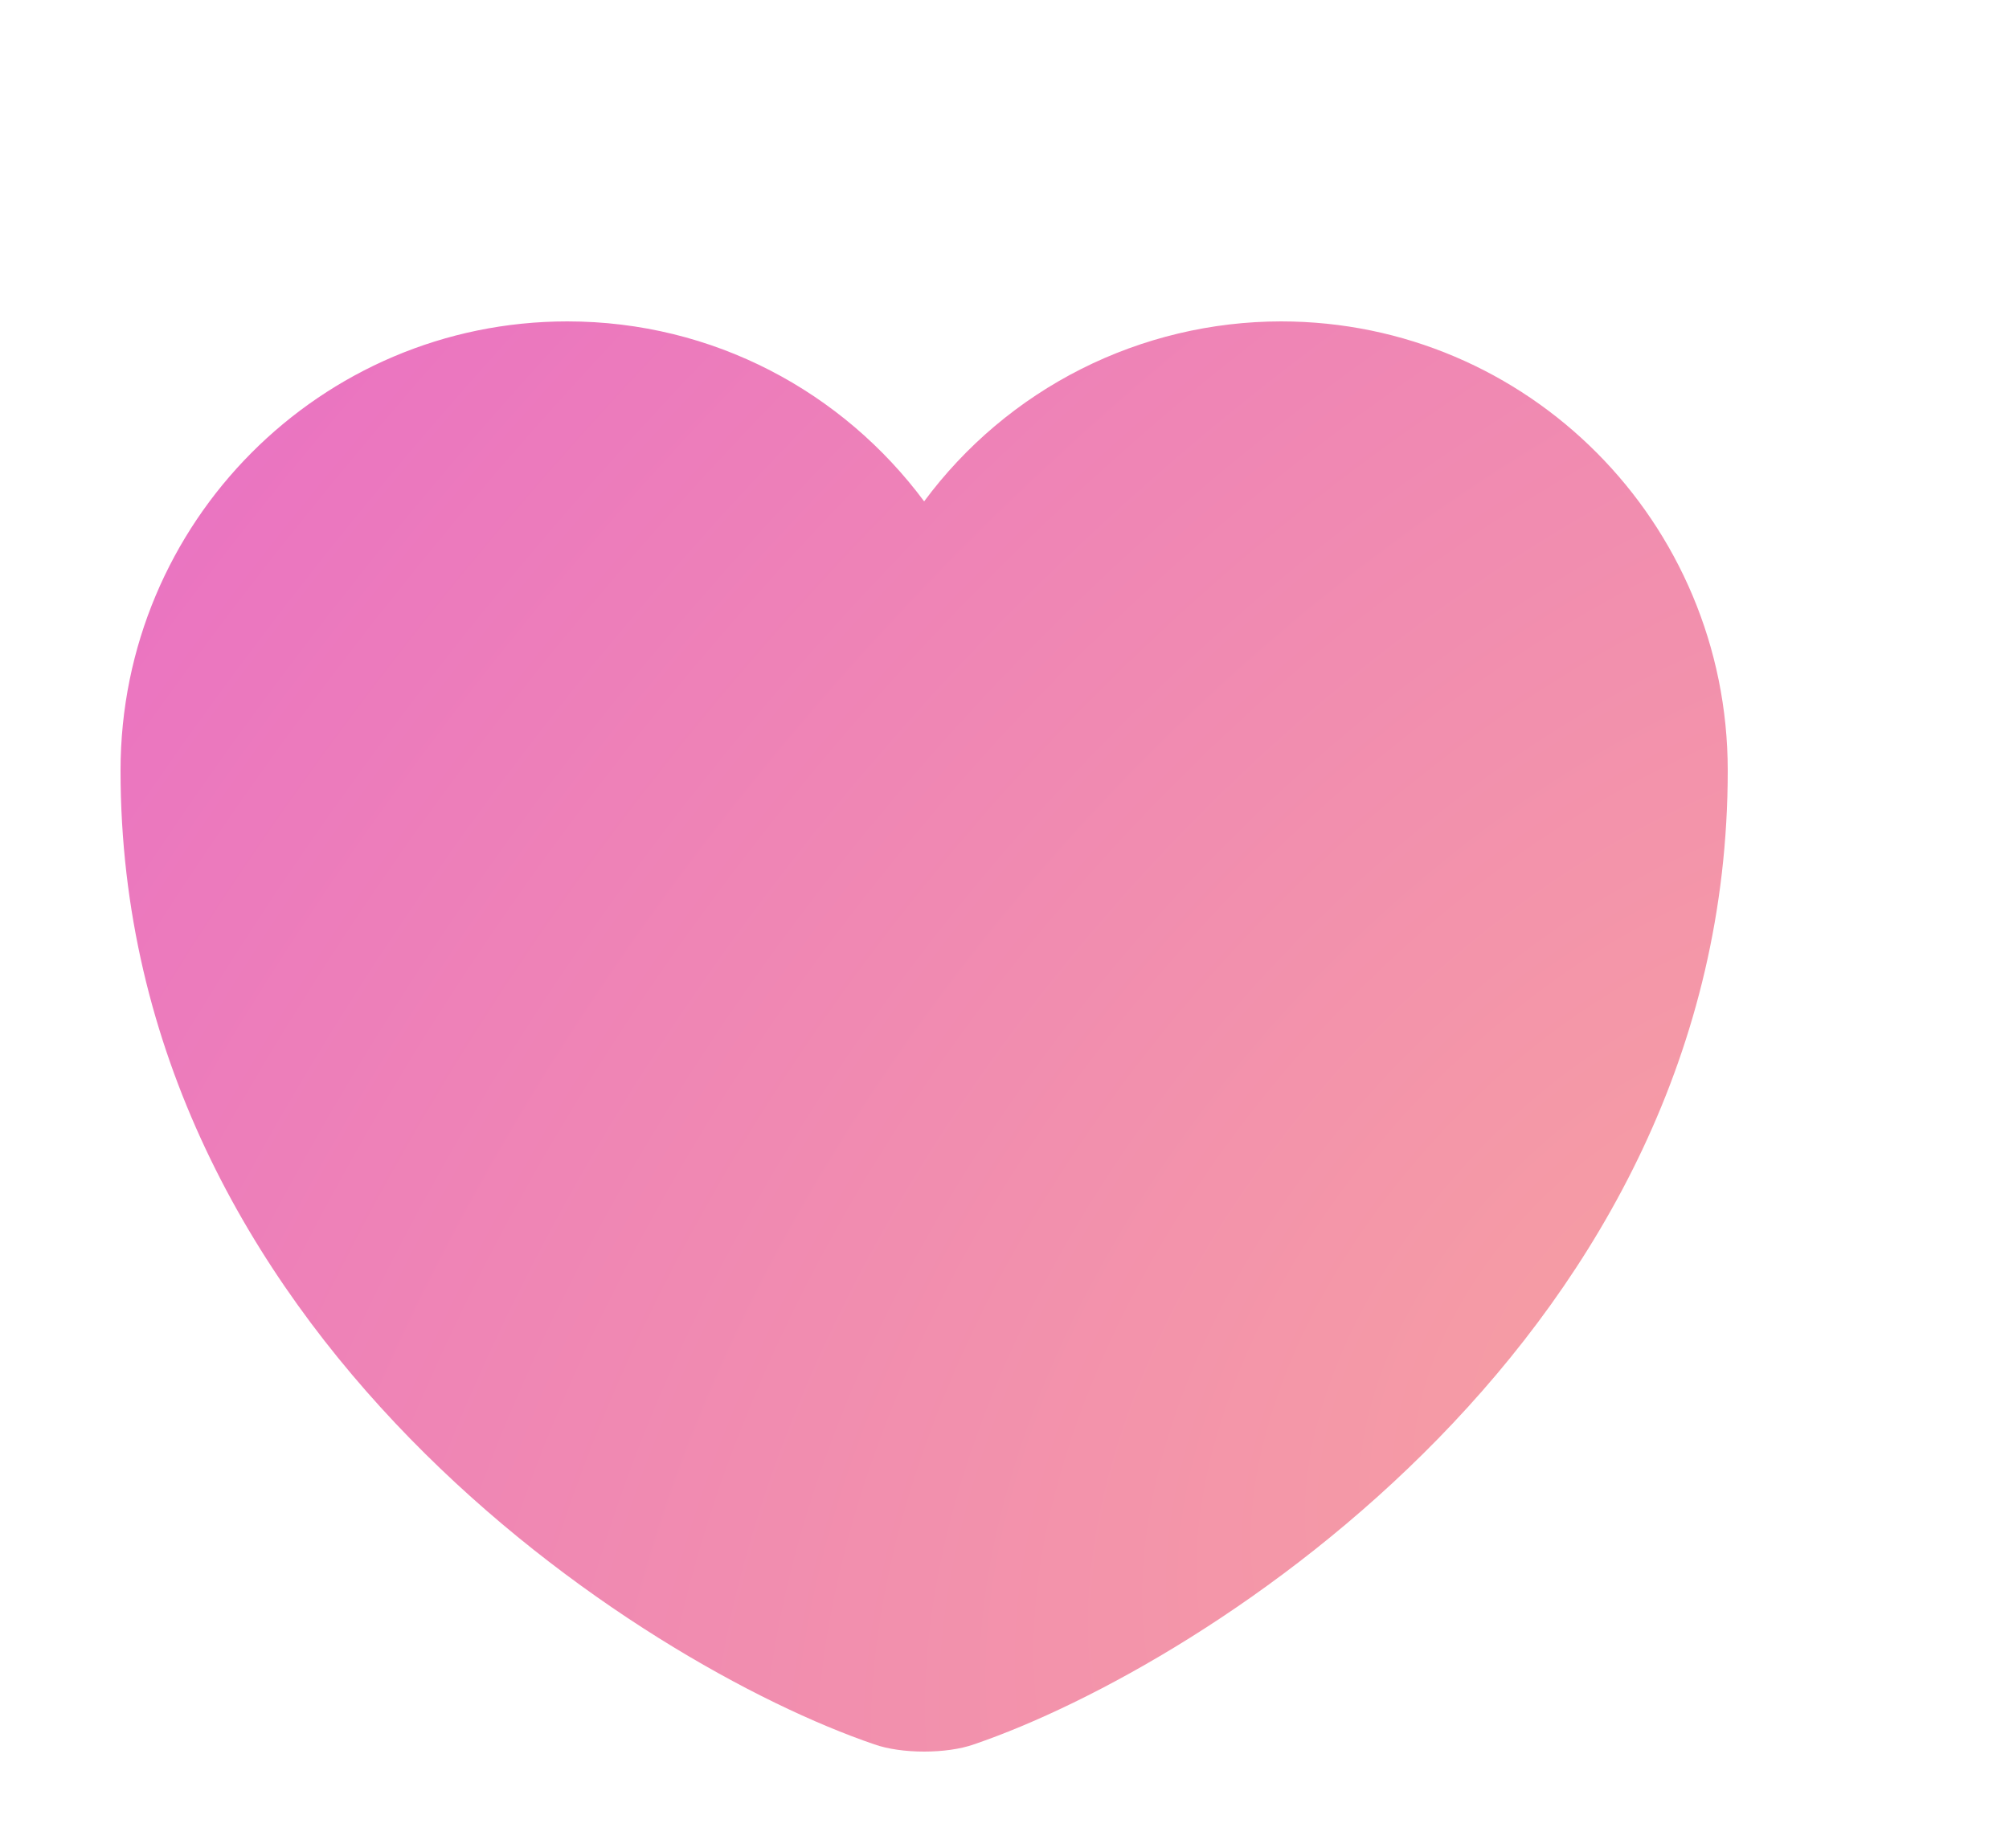<svg width="50" height="46" viewBox="0 0 50 46" fill="none" xmlns="http://www.w3.org/2000/svg">
<g filter="url(#filter0_dii_89_732)">
<path d="M26.24 39.42C25.56 39.66 24.44 39.66 23.76 39.42C17.96 37.44 5 29.18 5 15.18C5 9 9.98 4 16.12 4C19.76 4 22.98 5.76 25 8.48C26.028 7.092 27.366 5.963 28.908 5.185C30.45 4.408 32.153 4.002 33.88 4C40.02 4 45 9 45 15.18C45 29.18 32.04 37.44 26.24 39.42Z" fill="url(#paint0_radial_89_732)"/>
</g>
<defs>
<filter id="filter0_dii_89_732" x="0" y="0" width="50" height="45.6" filterUnits="userSpaceOnUse" color-interpolation-filters="sRGB">
<feFlood flood-opacity="0" result="BackgroundImageFix"/>
<feColorMatrix in="SourceAlpha" type="matrix" values="0 0 0 0 0 0 0 0 0 0 0 0 0 0 0 0 0 0 127 0" result="hardAlpha"/>
<feOffset dy="1"/>
<feGaussianBlur stdDeviation="2.5"/>
<feComposite in2="hardAlpha" operator="out"/>
<feColorMatrix type="matrix" values="0 0 0 0 0.925 0 0 0 0 0.402 0 0 0 0 0.747 0 0 0 0.6 0"/>
<feBlend mode="normal" in2="BackgroundImageFix" result="effect1_dropShadow_89_732"/>
<feBlend mode="normal" in="SourceGraphic" in2="effect1_dropShadow_89_732" result="shape"/>
<feColorMatrix in="SourceAlpha" type="matrix" values="0 0 0 0 0 0 0 0 0 0 0 0 0 0 0 0 0 0 127 0" result="hardAlpha"/>
<feOffset dx="1" dy="1"/>
<feGaussianBlur stdDeviation="8.5"/>
<feComposite in2="hardAlpha" operator="arithmetic" k2="-1" k3="1"/>
<feColorMatrix type="matrix" values="0 0 0 0 0.8 0 0 0 0 0.318 0 0 0 0 0.839 0 0 0 1 0"/>
<feBlend mode="normal" in2="shape" result="effect2_innerShadow_89_732"/>
<feColorMatrix in="SourceAlpha" type="matrix" values="0 0 0 0 0 0 0 0 0 0 0 0 0 0 0 0 0 0 127 0" result="hardAlpha"/>
<feOffset dx="-3" dy="2"/>
<feGaussianBlur stdDeviation="3.5"/>
<feComposite in2="hardAlpha" operator="arithmetic" k2="-1" k3="1"/>
<feColorMatrix type="matrix" values="0 0 0 0 1 0 0 0 0 0.314 0 0 0 0 0.643 0 0 0 0.5 0"/>
<feBlend mode="normal" in2="effect2_innerShadow_89_732" result="effect3_innerShadow_89_732"/>
</filter>
<radialGradient id="paint0_radial_89_732" cx="0" cy="0" r="1" gradientUnits="userSpaceOnUse" gradientTransform="translate(43.757 29.217) rotate(-136.092) scale(45.987 77.243)">
<stop stop-color="#F69EA3"/>
<stop offset="1" stop-color="#E970C4"/>
</radialGradient>
</defs>
</svg>

